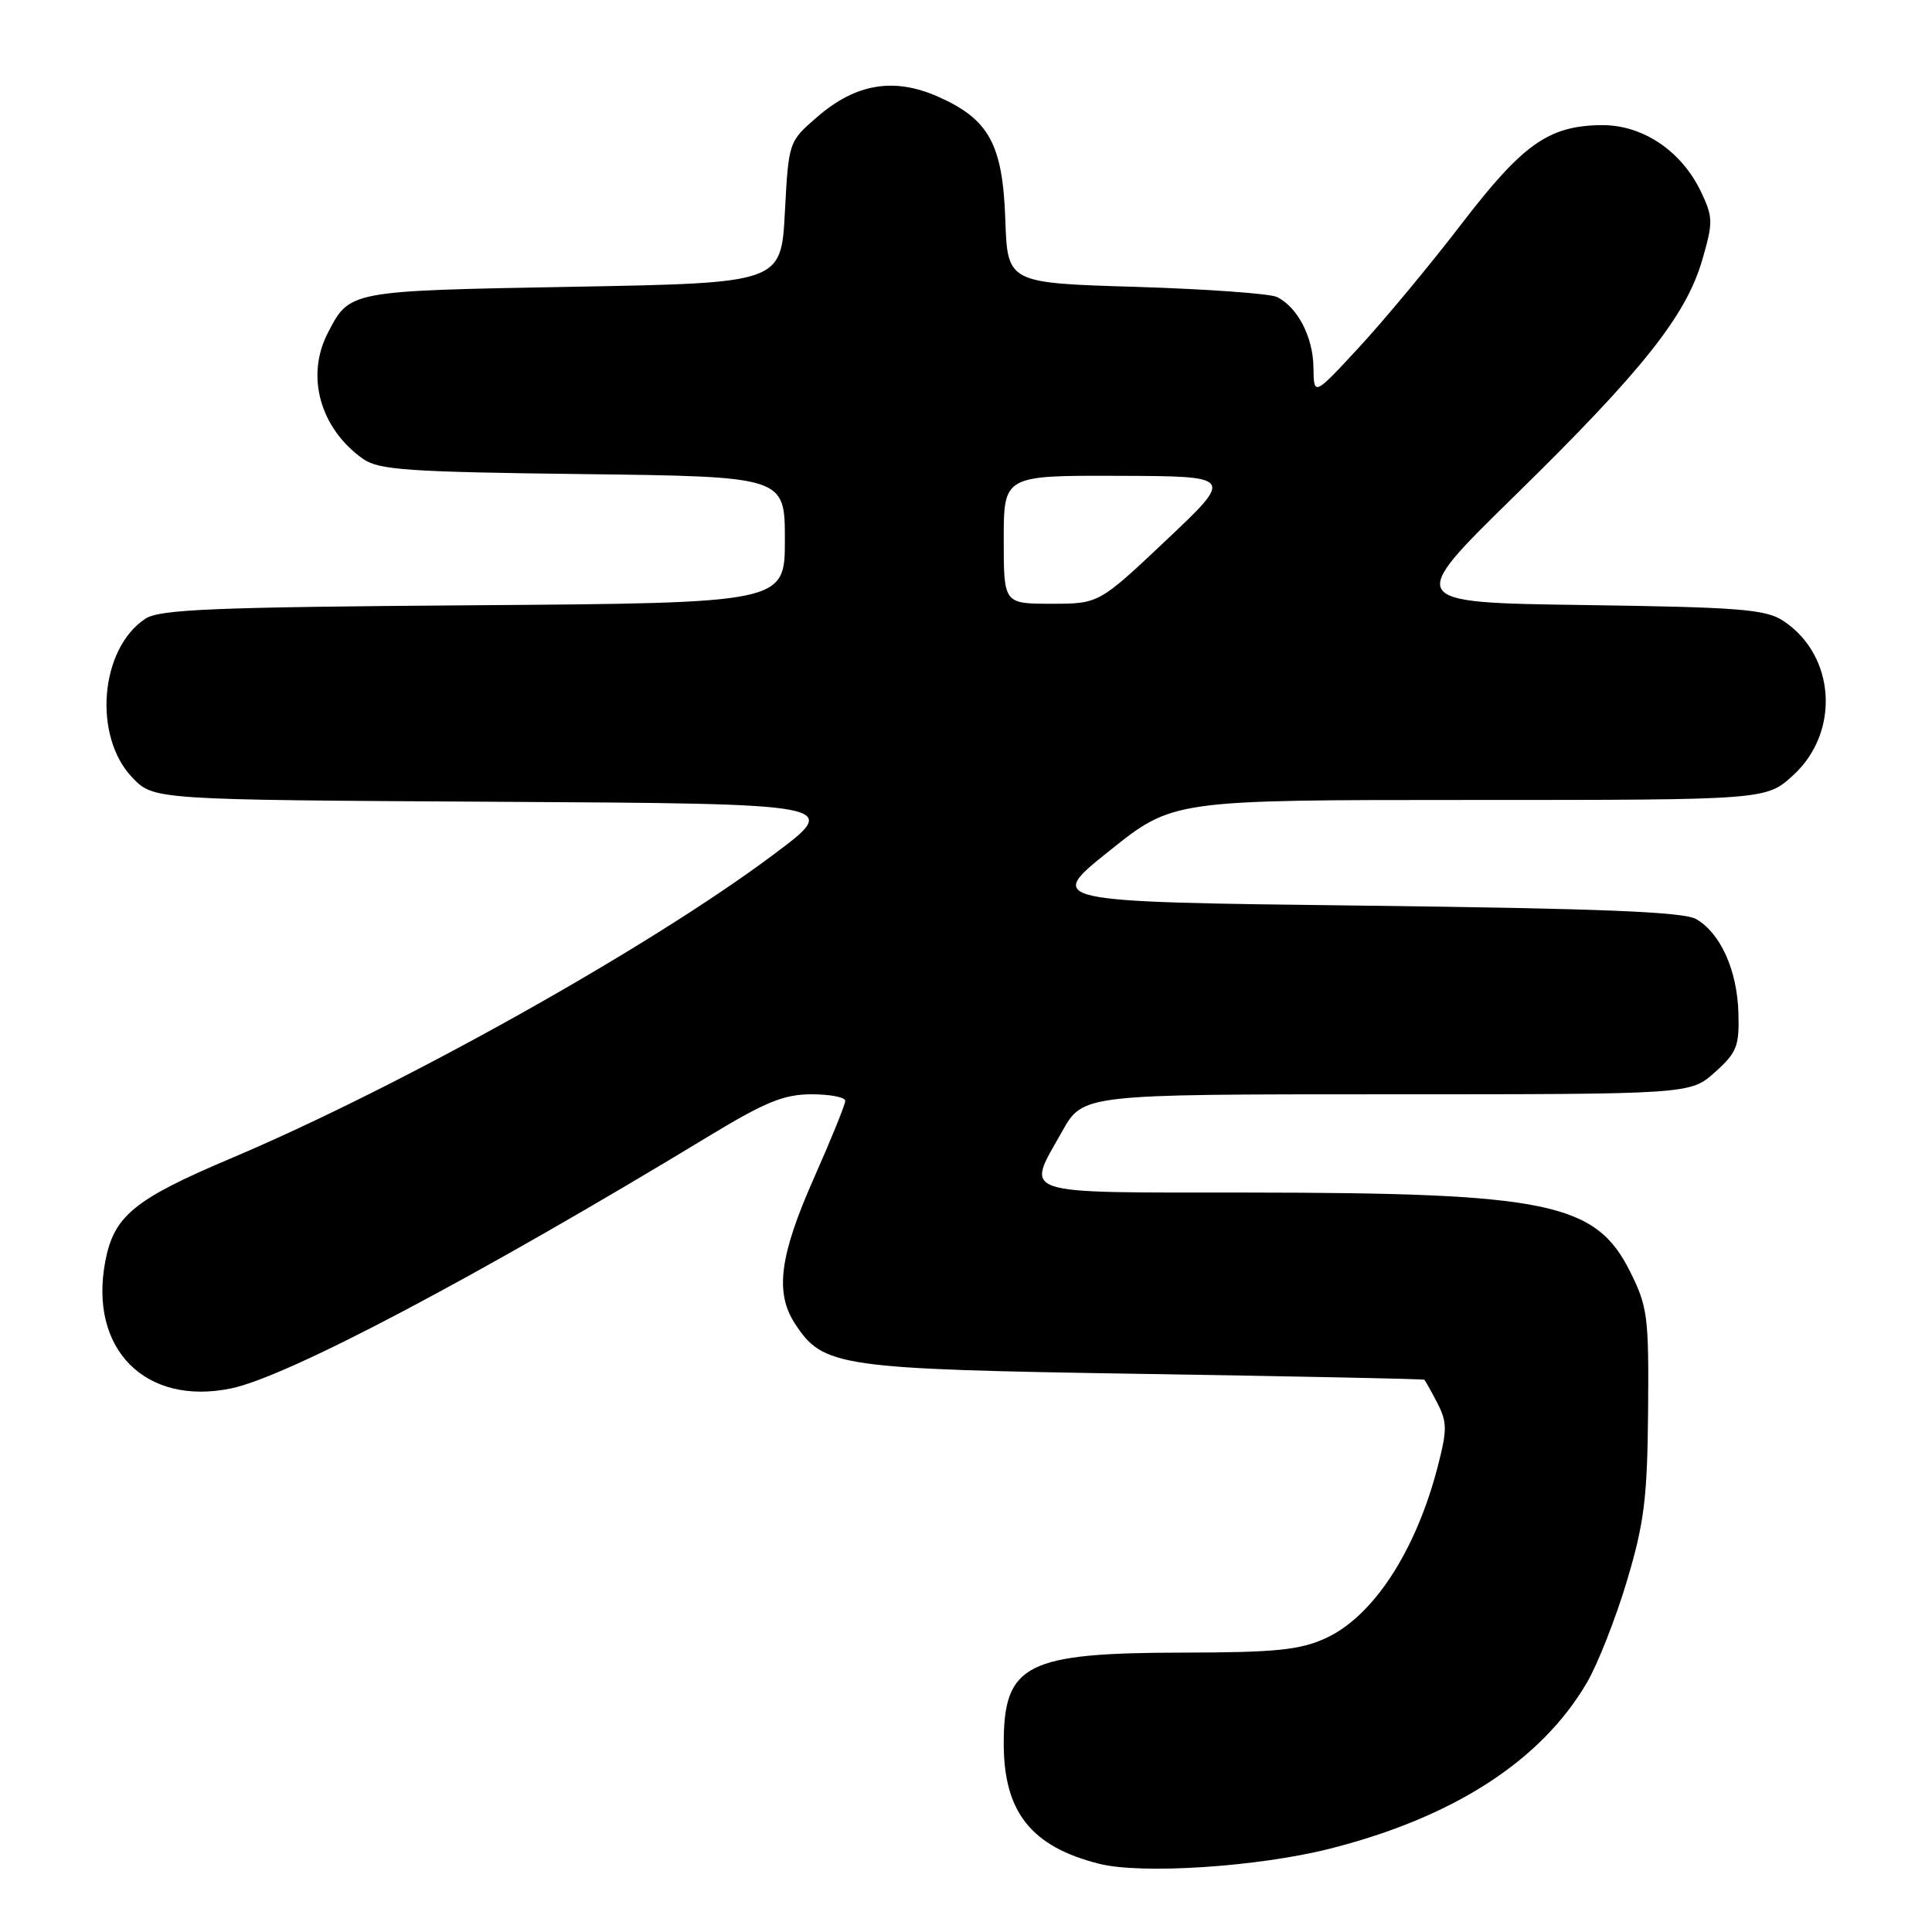 <?xml version="1.0" encoding="UTF-8" standalone="no"?>
<!DOCTYPE svg PUBLIC "-//W3C//DTD SVG 1.1//EN" "http://www.w3.org/Graphics/SVG/1.1/DTD/svg11.dtd" >
<svg xmlns="http://www.w3.org/2000/svg" xmlns:xlink="http://www.w3.org/1999/xlink" version="1.1" viewBox="0 0 256 256">
 <g >
 <path fill="currentColor"
d=" M 176.22 244.96 C 192.63 240.80 204.24 233.30 210.29 222.93 C 211.71 220.49 214.09 214.45 215.57 209.50 C 217.87 201.81 218.28 198.53 218.38 187.00 C 218.49 174.47 218.32 173.14 216.00 168.50 C 211.43 159.35 205.12 158.05 165.25 158.02 C 134.39 158.00 135.92 158.50 140.75 149.90 C 143.50 145.00 143.50 145.00 183.73 145.00 C 223.97 145.00 223.97 145.00 227.23 142.08 C 230.14 139.48 230.48 138.62 230.35 134.23 C 230.19 128.55 227.96 123.62 224.74 121.78 C 223.06 120.82 212.02 120.38 180.52 120.00 C 138.55 119.50 138.55 119.50 146.99 112.75 C 155.42 106.00 155.42 106.00 194.73 106.00 C 234.03 106.00 234.03 106.00 237.61 102.72 C 243.88 96.98 243.21 86.81 236.28 82.26 C 233.95 80.73 230.47 80.46 209.93 80.17 C 186.26 79.84 186.26 79.84 200.73 65.67 C 217.60 49.15 223.41 41.85 225.56 34.43 C 227.00 29.48 226.99 28.78 225.42 25.47 C 222.80 19.95 217.59 16.48 212.08 16.58 C 205.14 16.70 201.75 19.12 193.59 29.76 C 189.48 35.12 183.41 42.42 180.10 46.00 C 174.09 52.50 174.09 52.50 174.04 48.71 C 174.00 44.66 171.93 40.68 169.19 39.35 C 168.26 38.90 159.85 38.30 150.50 38.01 C 133.50 37.50 133.50 37.50 133.21 29.09 C 132.86 19.10 131.05 15.79 124.27 12.80 C 118.47 10.23 113.40 11.07 108.33 15.46 C 104.50 18.76 104.50 18.76 104.00 28.13 C 103.50 37.50 103.50 37.50 75.90 38.00 C 46.16 38.54 46.34 38.50 43.43 44.13 C 40.48 49.85 42.42 56.78 48.11 60.81 C 50.18 62.27 54.05 62.54 77.25 62.82 C 104.00 63.15 104.00 63.15 104.00 71.52 C 104.00 79.90 104.00 79.90 62.75 80.20 C 28.23 80.45 21.13 80.74 19.25 81.99 C 13.23 85.98 12.29 97.56 17.54 103.04 C 20.36 105.98 20.36 105.98 65.93 106.24 C 111.50 106.50 111.50 106.50 102.50 113.23 C 86.01 125.57 53.17 143.95 30.50 153.53 C 17.77 158.92 15.09 161.12 13.95 167.14 C 11.74 178.75 19.26 186.33 30.63 183.97 C 38.15 182.41 63.18 169.19 94.10 150.44 C 101.41 146.01 103.90 145.00 107.54 145.00 C 109.99 145.00 112.00 145.39 112.00 145.87 C 112.00 146.35 110.14 150.94 107.87 156.06 C 103.29 166.38 102.65 171.29 105.35 175.41 C 109.09 181.12 111.05 181.41 151.50 182.05 C 171.85 182.37 188.60 182.72 188.72 182.82 C 188.85 182.92 189.62 184.30 190.45 185.90 C 191.77 188.46 191.77 189.45 190.48 194.43 C 187.56 205.62 181.92 214.23 175.62 217.09 C 172.20 218.64 168.99 218.96 156.72 218.98 C 135.94 219.01 133.00 220.50 133.00 231.03 C 133.00 240.10 136.64 244.69 145.64 246.96 C 151.27 248.38 166.69 247.37 176.22 244.96 Z  M 133.00 71.50 C 133.00 63.00 133.00 63.00 148.25 63.05 C 163.50 63.10 163.50 63.10 154.56 71.55 C 145.61 80.00 145.61 80.00 139.31 80.00 C 133.00 80.00 133.00 80.00 133.00 71.50 Z "/>
</g>
</svg>